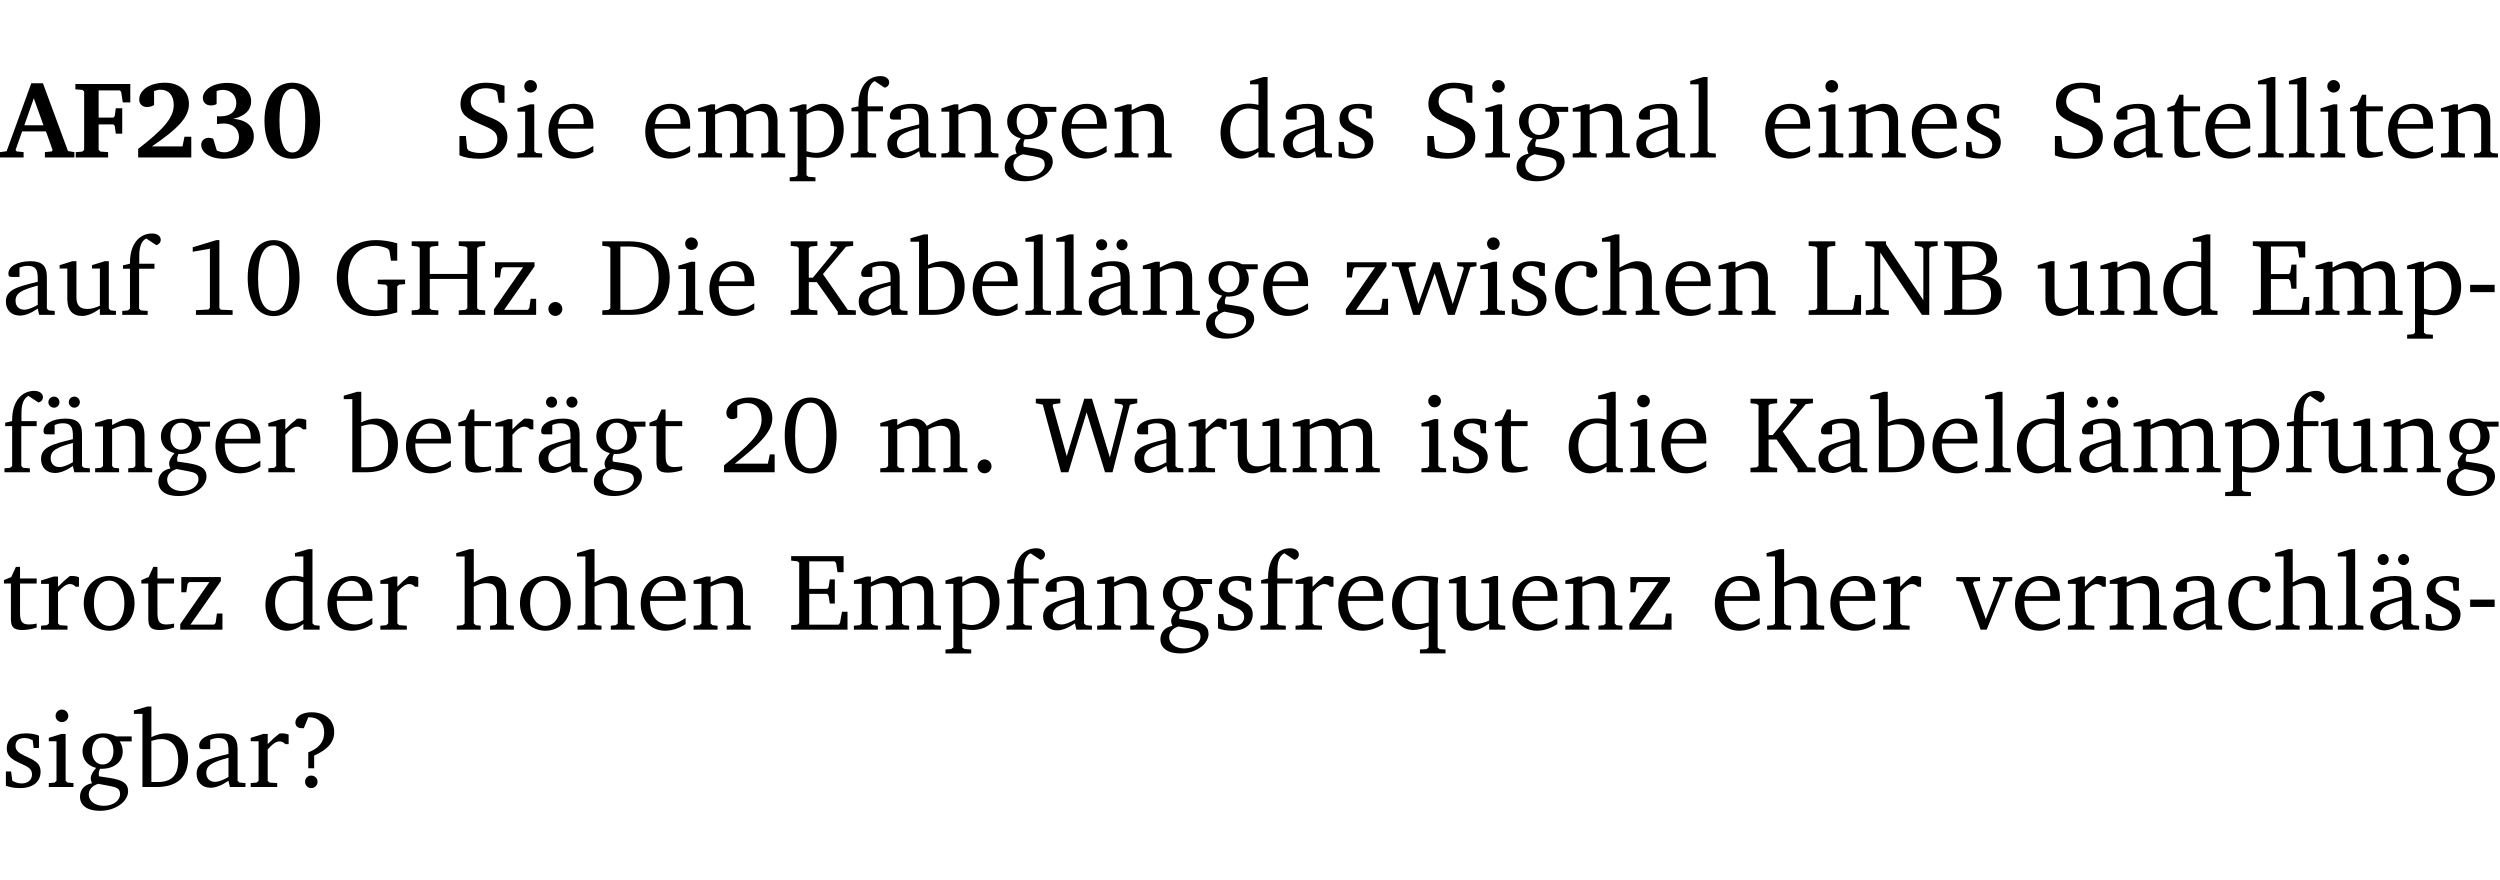 <?xml version="1.0" encoding="UTF-8" standalone="no"?>
<svg
   width="218.384pt"
   height="76.83pt"
   viewBox="0 0 218.384 76.83"
   version="1.2"
   id="svg559"
   sodipodi:docname="e156fb620d04.pdf"
   xmlns:inkscape="http://www.inkscape.org/namespaces/inkscape"
   xmlns:sodipodi="http://sodipodi.sourceforge.net/DTD/sodipodi-0.dtd"
   xmlns:xlink="http://www.w3.org/1999/xlink"
   xmlns="http://www.w3.org/2000/svg"
   xmlns:svg="http://www.w3.org/2000/svg">
  <sodipodi:namedview
     id="namedview561"
     pagecolor="#ffffff"
     bordercolor="#000000"
     borderopacity="0.25"
     inkscape:showpageshadow="2"
     inkscape:pageopacity="0.0"
     inkscape:pagecheckerboard="0"
     inkscape:deskcolor="#d1d1d1"
     inkscape:document-units="pt" />
  <defs
     id="defs142">
    <g
       id="g140">
      <symbol
         overflow="visible"
         id="glyph0-0">
        <path
           style="stroke:none"
           d=""
           id="path2" />
      </symbol>
      <symbol
         overflow="visible"
         id="glyph0-1">
        <path
           style="stroke:none"
           d="m 2.625,-6.484 -2.156,5.938 -0.578,0.078 V 0 h 2.062 V -0.469 L 1.344,-0.531 1.25,-0.656 1.828,-2.281 H 3.906 l 0.578,1.625 -0.062,0.125 -0.609,0.062 V 0 h 2.578 v -0.469 l -0.562,-0.094 -2.188,-5.922 z m 0.219,1.312 L 3.688,-2.812 H 2.016 Z m 0,0"
           id="path5" />
      </symbol>
      <symbol
         overflow="visible"
         id="glyph0-2">
        <path
           style="stroke:none"
           d="M 0.281,0 H 3.109 V -0.469 L 2.438,-0.516 2.281,-0.672 v -2.219 H 3.562 l 0.125,0.125 0.094,0.688 h 0.562 v -2.219 h -0.562 l -0.094,0.688 -0.125,0.125 H 2.281 v -2.375 H 4.125 l 0.125,0.125 0.141,0.922 h 0.656 V -6.422 H 0.25 v 0.469 l 0.609,0.047 0.156,0.141 v 5.094 l -0.156,0.156 -0.578,0.047 z m 0,0"
           id="path8" />
      </symbol>
      <symbol
         overflow="visible"
         id="glyph0-3">
        <path
           style="stroke:none"
           d="m 1.656,-0.969 c 2.125,-1.453 3.234,-2.469 3.234,-3.703 0,-1.109 -0.812,-1.859 -2.094,-1.859 -1.375,0 -2.25,0.672 -2.25,1.469 0,0.391 0.266,0.656 0.688,0.656 0.188,0 0.391,-0.047 0.609,-0.172 v -1.219 c 0.188,-0.078 0.375,-0.125 0.547,-0.125 0.734,0 1.172,0.484 1.172,1.344 0,1.188 -1.078,2.25 -3.109,3.828 V 0 H 5.094 V -1.812 H 4.5 l -0.172,0.844 z m 0,0"
           id="path11" />
      </symbol>
      <symbol
         overflow="visible"
         id="glyph0-4">
        <path
           style="stroke:none"
           d="m 3.188,-3.375 c 1.047,-0.234 1.578,-0.781 1.578,-1.531 0,-0.922 -0.812,-1.609 -2.078,-1.609 -1.297,0 -2.141,0.625 -2.141,1.312 0,0.391 0.281,0.656 0.703,0.656 0.188,0 0.344,-0.031 0.5,-0.125 v -1.125 C 1.938,-5.875 2.125,-5.906 2.281,-5.906 c 0.703,0 1.188,0.469 1.188,1.141 0,0.734 -0.5,1.172 -1.406,1.172 -0.078,0 -0.172,0 -0.281,-0.016 v 0.688 C 2.047,-2.953 2.25,-2.969 2.375,-2.969 c 0.812,0 1.328,0.484 1.328,1.188 0,0.734 -0.562,1.328 -1.281,1.328 -0.188,0 -0.406,-0.047 -0.656,-0.156 l -0.312,-1.031 C 1.312,-1.688 1.188,-1.719 1.078,-1.719 c -0.406,0 -0.672,0.25 -0.672,0.625 0,0.641 0.75,1.203 1.922,1.203 C 3.984,0.109 5,-0.766 5,-1.844 5,-2.719 4.359,-3.297 3.188,-3.375 Z m 0,0"
           id="path14" />
      </symbol>
      <symbol
         overflow="visible"
         id="glyph0-5">
        <path
           style="stroke:none"
           d="m 2.797,-6.531 c -1.469,0 -2.422,1.219 -2.422,3.328 0,2.109 0.953,3.312 2.422,3.312 1.484,0 2.438,-1.203 2.438,-3.312 0,-2.109 -0.953,-3.328 -2.438,-3.328 z M 2.812,-6 c 0.75,0 1.125,0.938 1.125,2.781 0,1.859 -0.375,2.781 -1.125,2.781 -0.75,0 -1.125,-0.938 -1.125,-2.797 C 1.688,-5.078 2.078,-6 2.812,-6 Z m 0,0"
           id="path17" />
      </symbol>
      <symbol
         overflow="visible"
         id="glyph1-0">
        <path
           style="stroke:none"
           d=""
           id="path20" />
      </symbol>
      <symbol
         overflow="visible"
         id="glyph1-1">
        <path
           style="stroke:none"
           d="m 0.578,-0.188 c 0.438,0.188 1.031,0.297 1.719,0.297 1.531,0 2.469,-0.781 2.469,-1.922 0,-0.422 -0.141,-0.766 -0.422,-1.047 -0.438,-0.438 -0.953,-0.578 -1.438,-0.781 -0.875,-0.375 -1.344,-0.609 -1.344,-1.25 0,-0.703 0.5,-1.156 1.312,-1.156 0.328,0 0.609,0.062 0.859,0.188 L 3.875,-5.688 4.016,-4.781 h 0.5 V -6.266 C 3.953,-6.438 3.406,-6.531 2.891,-6.531 c -1.359,0 -2.219,0.75 -2.219,1.844 0,0.922 0.562,1.281 1.625,1.734 1.047,0.453 1.594,0.625 1.594,1.406 0,0.672 -0.516,1.156 -1.438,1.156 -0.438,0 -0.797,-0.078 -1.078,-0.219 L 1.25,-0.781 1.141,-1.875 h -0.562 z m 0,0"
           id="path23" />
      </symbol>
      <symbol
         overflow="visible"
         id="glyph1-2">
        <path
           style="stroke:none"
           d="m 1.469,-6.766 c -0.297,0 -0.547,0.234 -0.547,0.547 0,0.312 0.25,0.547 0.547,0.547 0.312,0 0.562,-0.234 0.562,-0.547 0,-0.297 -0.25,-0.547 -0.562,-0.547 z m -0.031,2.125 -1.109,0.344 V -4 H 1 v 3.453 L 0.844,-0.391 0.328,-0.344 V 0 h 2.156 V -0.344 L 1.969,-0.391 1.797,-0.547 v -4.094 z m 0,0"
           id="path26" />
      </symbol>
      <symbol
         overflow="visible"
         id="glyph1-3">
        <path
           style="stroke:none"
           d="m 4.281,-1.016 c -0.547,0.359 -1.016,0.562 -1.5,0.562 -0.969,0 -1.609,-0.734 -1.609,-1.953 0,-0.031 0,-0.078 0,-0.109 H 4.281 c 0,-0.109 0,-0.203 0,-0.297 0,-1.172 -0.672,-1.875 -1.719,-1.875 -1.281,0 -2.203,0.984 -2.203,2.422 0,1.406 0.859,2.359 2.125,2.359 0.609,0 1.219,-0.203 1.797,-0.578 z M 3.438,-2.922 H 1.219 c 0.062,-0.812 0.609,-1.344 1.219,-1.344 0.641,0 1,0.422 1,1.203 0,0.047 0,0.094 0,0.141 z m 0,0"
           id="path29" />
      </symbol>
      <symbol
         overflow="visible"
         id="glyph1-4">
        <path
           style="stroke:none"
           d="M 4.344,-4.047 C 4.125,-4.469 3.766,-4.688 3.297,-4.688 c -0.406,0 -0.906,0.188 -1.531,0.562 v -0.516 h -0.375 L 0.281,-4.297 V -4 h 0.688 v 3.453 L 0.797,-0.391 0.281,-0.344 V 0 H 2.375 V -0.344 L 1.922,-0.391 1.766,-0.547 V -3.75 C 2.188,-3.953 2.531,-4.062 2.844,-4.062 c 0.578,0 0.844,0.312 0.844,0.984 v 2.531 L 3.531,-0.391 3.062,-0.344 V 0 H 5.109 V -0.344 L 4.656,-0.391 4.484,-0.547 V -3.75 c 0.406,-0.203 0.781,-0.312 1.078,-0.312 0.594,0 0.859,0.312 0.859,0.984 v 2.531 L 6.25,-0.391 5.797,-0.344 V 0 h 2.094 V -0.344 L 7.375,-0.391 7.219,-0.547 v -2.688 c 0,-0.953 -0.484,-1.453 -1.234,-1.453 -0.375,0 -0.922,0.219 -1.641,0.641 z m 0,0"
           id="path32" />
      </symbol>
      <symbol
         overflow="visible"
         id="glyph1-5">
        <path
           style="stroke:none"
           d="m 0.219,2.078 h 2.25 V 1.734 L 1.859,1.688 1.688,1.547 V -0.062 C 2.047,0 2.344,0.031 2.578,0.031 4,0.031 4.938,-0.953 4.938,-2.453 4.938,-3.797 4.156,-4.688 3.094,-4.688 2.656,-4.688 2.203,-4.5 1.688,-4.125 V -4.641 H 1.328 L 0.219,-4.297 V -4 h 0.688 V 1.547 L 0.734,1.688 0.219,1.734 Z m 1.469,-2.625 v -3.219 c 0.375,-0.219 0.688,-0.328 1.016,-0.328 0.828,0 1.391,0.656 1.391,1.766 0,1.172 -0.656,1.922 -1.594,1.922 -0.219,0 -0.484,-0.047 -0.812,-0.141 z m 0,0"
           id="path35" />
      </symbol>
      <symbol
         overflow="visible"
         id="glyph1-6">
        <path
           style="stroke:none"
           d="M 0.281,0 H 2.5 V -0.344 L 1.906,-0.391 1.75,-0.547 V -4.031 h 1.344 v -0.438 H 1.766 v -0.703 c 0,-0.797 0.203,-1.297 0.609,-1.5 L 3.25,-6.094 c 0.25,-0.062 0.391,-0.25 0.391,-0.469 0,-0.312 -0.297,-0.547 -0.75,-0.547 -1.125,0 -1.938,0.938 -1.938,2.531 0,0.031 0,0.062 0,0.109 L 0.344,-4.328 v 0.297 h 0.609 v 3.484 l -0.172,0.156 -0.5,0.047 z m 0,0"
           id="path38" />
      </symbol>
      <symbol
         overflow="visible"
         id="glyph1-7">
        <path
           style="stroke:none"
           d="M 3.188,-0.547 3.312,0 H 4.672 V -0.344 L 4.156,-0.391 3.984,-0.547 V -3.312 c 0,-0.969 -0.422,-1.375 -1.422,-1.375 -1.203,0 -1.938,0.484 -1.938,1.078 0,0.219 0.078,0.297 0.297,0.297 H 1.594 V -4.125 c 0.25,-0.109 0.484,-0.156 0.719,-0.156 0.688,0 0.875,0.328 0.875,1.078 v 0.312 C 1.281,-2.438 0.406,-2.156 0.406,-1.156 c 0,0.719 0.469,1.219 1.219,1.219 0.453,0 0.969,-0.203 1.562,-0.609 z m 0,-0.328 C 2.719,-0.609 2.328,-0.453 2.016,-0.453 1.531,-0.453 1.25,-0.766 1.25,-1.234 1.25,-1.938 1.844,-2.188 3.188,-2.562 Z m 0,0"
           id="path41" />
      </symbol>
      <symbol
         overflow="visible"
         id="glyph1-8">
        <path
           style="stroke:none"
           d="M 0.281,0 H 2.375 V -0.344 L 1.922,-0.391 1.766,-0.547 V -3.75 c 0.406,-0.203 0.766,-0.312 1.062,-0.312 0.703,0 0.969,0.281 0.969,0.984 v 2.531 l -0.156,0.156 -0.469,0.047 V 0 h 2.094 V -0.344 L 4.75,-0.391 4.594,-0.547 v -2.688 c 0,-0.969 -0.469,-1.453 -1.297,-1.453 -0.406,0 -0.891,0.219 -1.531,0.562 v -0.516 h -0.375 L 0.281,-4.297 V -4 h 0.688 v 3.453 L 0.797,-0.391 0.281,-0.344 Z m 0,0"
           id="path44" />
      </symbol>
      <symbol
         overflow="visible"
         id="glyph1-9">
        <path
           style="stroke:none"
           d="M 3.531,-4.422 C 3.172,-4.609 2.812,-4.688 2.453,-4.688 c -1.141,0 -1.859,0.641 -1.859,1.562 0,0.719 0.453,1.281 1.188,1.453 -0.312,0.359 -0.469,0.656 -0.469,0.906 0,0.156 0.047,0.297 0.109,0.438 C 0.766,-0.219 0.375,0.234 0.375,0.844 0.375,1.609 1.016,2.078 2.109,2.078 2.844,2.078 3.5,1.859 4,1.453 4.375,1.141 4.578,0.734 4.578,0.375 c 0,-0.703 -0.5,-1 -1.625,-1.172 L 2.031,-0.938 c 0,-0.109 -0.016,-0.188 -0.016,-0.234 0,-0.141 0.047,-0.297 0.109,-0.422 0.062,0 0.109,0 0.156,0 1.109,0 1.828,-0.641 1.828,-1.5 0,-0.328 -0.078,-0.609 -0.266,-0.891 h 1.047 v -0.438 z m -1.172,0.094 c 0.547,0 0.938,0.453 0.938,1.188 0,0.719 -0.391,1.172 -0.938,1.172 -0.562,0 -0.938,-0.453 -0.938,-1.172 0,-0.734 0.375,-1.188 0.938,-1.188 z M 1.969,-0.281 2.891,-0.109 C 3.562,0.016 3.875,0.109 3.875,0.625 c 0,0.547 -0.578,1.016 -1.422,1.016 -0.797,0 -1.312,-0.438 -1.312,-0.984 0,-0.422 0.297,-0.781 0.828,-0.938 z m 0,0"
           id="path47" />
      </symbol>
      <symbol
         overflow="visible"
         id="glyph1-10">
        <path
           style="stroke:none"
           d="M 3.656,-6.391 V -4.594 C 3.359,-4.672 3.078,-4.703 2.812,-4.703 c -1.453,0 -2.469,1.016 -2.469,2.547 0,1.344 0.797,2.25 1.844,2.25 0.531,0 0.984,-0.203 1.469,-0.594 V 0 H 5.078 V -0.344 L 4.625,-0.391 4.453,-0.547 V -7.031 H 4.094 L 2.922,-6.688 v 0.297 z m 0,5.547 C 3.312,-0.625 2.969,-0.516 2.625,-0.516 c -0.859,0 -1.438,-0.672 -1.438,-1.797 0,-1.203 0.672,-1.969 1.641,-1.969 0.219,0 0.516,0.047 0.828,0.156 z m 0,0"
           id="path50" />
      </symbol>
      <symbol
         overflow="visible"
         id="glyph1-11">
        <path
           style="stroke:none"
           d="M 3.297,-4.484 C 2.969,-4.625 2.594,-4.688 2.172,-4.688 c -1.094,0 -1.688,0.484 -1.688,1.328 0,0.641 0.422,0.953 1.234,1.312 0.625,0.281 0.969,0.453 0.969,0.953 0,0.453 -0.344,0.781 -0.906,0.781 -0.266,0 -0.531,-0.078 -0.812,-0.234 l -0.109,-0.812 H 0.406 v 1.25 c 0.328,0.125 0.75,0.203 1.234,0.203 1.125,0 1.797,-0.547 1.797,-1.438 0,-0.359 -0.141,-0.641 -0.375,-0.828 -0.312,-0.25 -0.672,-0.391 -1,-0.547 C 1.516,-2.984 1.25,-3.188 1.25,-3.594 c 0,-0.438 0.281,-0.688 0.781,-0.688 0.234,0 0.469,0.062 0.719,0.203 l 0.078,0.672 h 0.469 z m 0,0"
           id="path53" />
      </symbol>
      <symbol
         overflow="visible"
         id="glyph1-12">
        <path
           style="stroke:none"
           d="M 0.266,0 H 2.5 V -0.344 L 1.953,-0.391 1.781,-0.547 V -7.031 H 1.422 l -1.156,0.344 v 0.297 H 1 v 5.844 l -0.172,0.156 -0.562,0.047 z m 0,0"
           id="path56" />
      </symbol>
      <symbol
         overflow="visible"
         id="glyph1-13">
        <path
           style="stroke:none"
           d="m 0.844,-4.031 v 3.094 c 0,0.672 0.203,0.969 1,0.969 0.359,0 0.797,-0.062 1.25,-0.219 v -0.344 c -0.219,0.047 -0.438,0.078 -0.672,0.078 -0.656,0 -0.781,-0.328 -0.781,-1.047 V -4.031 H 3.094 v -0.438 H 1.641 V -5.484 H 1.281 L 0.875,-4.594 0.234,-4.328 v 0.297 z m 0,0"
           id="path59" />
      </symbol>
      <symbol
         overflow="visible"
         id="glyph1-14">
        <path
           style="stroke:none"
           d="M 1.359,-4.688 0.25,-4.344 v 0.297 H 0.922 V -1.375 c 0,0.969 0.469,1.469 1.281,1.469 0.469,0 0.984,-0.219 1.562,-0.625 V 0 h 1.406 V -0.344 L 4.719,-0.391 4.547,-0.547 V -4.688 H 4.188 l -1.109,0.344 v 0.297 h 0.688 v 3.25 C 3.359,-0.609 3,-0.516 2.656,-0.516 c -0.641,0 -0.938,-0.328 -0.938,-1.016 V -4.688 Z m 0,0"
           id="path62" />
      </symbol>
      <symbol
         overflow="visible"
         id="glyph1-15">
        <path
           style="stroke:none"
           d="m 2.969,-6.531 -2.062,0.625 v 0.391 l 1.5,-0.266 V -0.625 l -0.125,0.156 -1.094,0.062 V 0 h 3.203 v -0.406 l -1.031,-0.047 -0.125,-0.141 v -5.938 z m 0,0"
           id="path65" />
      </symbol>
      <symbol
         overflow="visible"
         id="glyph1-16">
        <path
           style="stroke:none"
           d="m 2.656,-6.531 c -1.359,0 -2.266,1.203 -2.266,3.312 0,2.125 0.906,3.328 2.266,3.328 1.375,0 2.266,-1.203 2.266,-3.328 0,-2.109 -0.891,-3.312 -2.266,-3.312 z m 0,0.453 c 0.875,0 1.359,0.969 1.359,2.859 0,1.906 -0.484,2.875 -1.359,2.875 -0.875,0 -1.359,-0.969 -1.359,-2.859 0,-1.906 0.484,-2.875 1.359,-2.875 z m 0,0"
           id="path68" />
      </symbol>
      <symbol
         overflow="visible"
         id="glyph1-17">
        <path
           style="stroke:none"
           d="M 3.984,-3.078 V -2.688 l 0.688,0.047 L 4.828,-2.5 v 1.984 c -0.375,0.078 -0.703,0.125 -0.969,0.125 -1.5,0 -2.469,-1.078 -2.469,-2.891 0,-1.719 0.922,-2.75 2.391,-2.75 0.375,0 0.734,0.094 1.094,0.25 L 5,-5.609 l 0.141,0.875 H 5.688 V -6.25 C 5.047,-6.438 4.422,-6.531 3.844,-6.531 c -2.109,0 -3.438,1.297 -3.438,3.312 0,1.266 0.625,2.375 1.656,2.953 0.438,0.25 1,0.375 1.641,0.375 C 4.281,0.109 4.938,0 5.688,-0.219 V -2.5 L 5.859,-2.641 6.375,-2.688 v -0.391 z m 0,0"
           id="path71" />
      </symbol>
      <symbol
         overflow="visible"
         id="glyph1-18">
        <path
           style="stroke:none"
           d="m 0.312,-6.422 v 0.391 l 0.547,0.062 0.156,0.125 v 5.266 L 0.859,-0.438 0.312,-0.391 V 0 H 2.641 V -0.391 L 2.047,-0.438 1.891,-0.578 v -2.562 h 3.281 v 2.562 L 5.016,-0.438 4.422,-0.391 V 0 h 2.312 V -0.391 L 6.203,-0.438 6.031,-0.578 V -5.844 l 0.172,-0.125 0.531,-0.062 v -0.391 h -2.312 v 0.391 l 0.594,0.062 0.156,0.125 v 2.266 H 1.891 V -5.844 l 0.156,-0.125 0.594,-0.062 v -0.391 z m 0,0"
           id="path74" />
      </symbol>
      <symbol
         overflow="visible"
         id="glyph1-19">
        <path
           style="stroke:none"
           d="M 0.438,0 H 4.125 V -1.406 H 3.641 L 3.531,-0.594 3.391,-0.438 h -2.062 l 2.656,-3.797 V -4.594 H 0.531 v 1.328 h 0.438 L 1.078,-4 1.219,-4.156 H 2.984 L 0.438,-0.484 Z m 0,0"
           id="path77" />
      </symbol>
      <symbol
         overflow="visible"
         id="glyph1-20">
        <path
           style="stroke:none"
           d="M 1.328,-1.125 C 1,-1.125 0.719,-0.859 0.719,-0.516 0.719,-0.172 1,0.094 1.328,0.094 1.656,0.094 1.938,-0.188 1.938,-0.516 1.938,-0.859 1.656,-1.125 1.328,-1.125 Z m 0,0"
           id="path80" />
      </symbol>
      <symbol
         overflow="visible"
         id="glyph1-21">
        <path
           style="stroke:none"
           d="M 2.672,-6.422 H 0.312 v 0.391 l 0.547,0.062 0.156,0.125 v 5.266 L 0.859,-0.438 0.312,-0.391 V 0 h 2.359 c 0.969,0 1.688,-0.109 2.344,-0.594 0.781,-0.594 1.188,-1.484 1.188,-2.625 0,-2 -1.266,-3.203 -3.531,-3.203 z m -0.781,0.453 h 0.75 c 1.75,0 2.594,0.891 2.594,2.75 0,1.859 -0.844,2.781 -2.594,2.781 h -0.75 z m 0,0"
           id="path83" />
      </symbol>
      <symbol
         overflow="visible"
         id="glyph1-22">
        <path
           style="stroke:none"
           d="M 0.312,0 H 2.641 V -0.391 L 2.047,-0.438 1.891,-0.578 v -2.281 H 2.594 L 4.422,-0.281 V 0 H 6 V -0.391 L 5.297,-0.438 3.125,-3.562 5.141,-5.953 5.766,-6.031 V -6.422 H 3.781 v 0.391 l 0.531,0.062 0.062,0.125 L 2.25,-3.25 H 1.891 v -2.594 l 0.156,-0.125 0.594,-0.062 V -6.422 H 0.312 v 0.391 l 0.547,0.062 0.156,0.125 v 5.266 L 0.859,-0.438 0.312,-0.391 Z m 0,0"
           id="path86" />
      </symbol>
      <symbol
         overflow="visible"
         id="glyph1-23">
        <path
           style="stroke:none"
           d="M 1.25,-7.031 0.078,-6.688 v 0.297 h 0.75 V 0 h 1.219 C 3.875,0 4.812,-0.875 4.812,-2.516 4.812,-3.812 4.047,-4.688 2.922,-4.688 c -0.422,0 -0.844,0.109 -1.312,0.328 V -7.031 Z M 1.609,-0.438 V -4.031 C 1.938,-4.125 2.219,-4.188 2.453,-4.188 c 0.953,0 1.5,0.656 1.5,1.859 0,1.312 -0.562,1.891 -1.812,1.891 -0.047,0 -0.234,0 -0.531,0 z m 0,0"
           id="path89" />
      </symbol>
      <symbol
         overflow="visible"
         id="glyph1-24">
        <path
           style="stroke:none"
           d="M 3.188,-0.547 3.312,0 H 4.672 V -0.344 L 4.156,-0.391 3.984,-0.547 V -3.312 c 0,-0.969 -0.422,-1.375 -1.422,-1.375 -1.203,0 -1.938,0.484 -1.938,1.078 0,0.219 0.078,0.297 0.297,0.297 H 1.594 V -4.125 c 0.25,-0.109 0.484,-0.156 0.719,-0.156 0.688,0 0.875,0.328 0.875,1.078 v 0.312 C 1.281,-2.438 0.406,-2.156 0.406,-1.156 c 0,0.719 0.469,1.219 1.219,1.219 0.453,0 0.969,-0.203 1.562,-0.609 z m 0,-0.328 C 2.719,-0.609 2.328,-0.453 2.016,-0.453 1.531,-0.453 1.25,-0.766 1.25,-1.234 1.25,-1.938 1.844,-2.188 3.188,-2.562 Z M 1.547,-6.609 c -0.281,0 -0.5,0.219 -0.5,0.484 0,0.266 0.219,0.484 0.5,0.484 0.266,0 0.469,-0.219 0.469,-0.484 0,-0.266 -0.203,-0.484 -0.469,-0.484 z m 1.766,0 c -0.266,0 -0.484,0.219 -0.484,0.484 0,0.266 0.219,0.484 0.484,0.484 0.266,0 0.484,-0.219 0.484,-0.484 0,-0.266 -0.219,-0.484 -0.484,-0.484 z m 0,0"
           id="path92" />
      </symbol>
      <symbol
         overflow="visible"
         id="glyph1-25">
        <path
           style="stroke:none"
           d="M -0.016,-4.594 V -4.25 L 0.562,-4.188 1.844,0 H 2.422 L 3.719,-3.625 4.875,0 H 5.469 L 6.844,-4.172 7.375,-4.25 V -4.594 H 5.688 V -4.25 l 0.516,0.047 0.062,0.156 -0.969,3.094 -1.125,-3.641 H 3.578 L 2.297,-0.953 1.438,-4.047 1.547,-4.203 2.062,-4.25 v -0.344 z m 0,0"
           id="path95" />
      </symbol>
      <symbol
         overflow="visible"
         id="glyph1-26">
        <path
           style="stroke:none"
           d="m 4.062,-0.406 v -0.5 C 3.656,-0.625 3.266,-0.5 2.844,-0.5 c -0.984,0 -1.625,-0.688 -1.625,-1.875 0,-1.203 0.594,-1.938 1.406,-1.938 0.172,0 0.312,0.047 0.469,0.141 v 0.781 C 3.234,-3.297 3.375,-3.25 3.516,-3.25 c 0.328,0 0.531,-0.203 0.531,-0.516 C 4.047,-4.312 3.531,-4.688 2.625,-4.688 c -1.344,0 -2.266,0.953 -2.266,2.391 0,1.406 0.844,2.359 2.141,2.359 0.516,0 1.031,-0.156 1.562,-0.469 z m 0,0"
           id="path98" />
      </symbol>
      <symbol
         overflow="visible"
         id="glyph1-27">
        <path
           style="stroke:none"
           d="M 1.344,-7.031 0.188,-6.688 v 0.297 h 0.734 v 5.844 L 0.75,-0.391 0.234,-0.344 V 0 h 2.094 V -0.344 L 1.891,-0.391 1.719,-0.547 V -3.75 c 0.406,-0.203 0.766,-0.312 1.062,-0.312 0.703,0 0.969,0.281 0.969,0.984 v 2.531 l -0.172,0.156 -0.438,0.047 V 0 H 5.219 v -0.344 l -0.5,-0.047 -0.172,-0.156 v -2.688 c 0,-0.969 -0.453,-1.453 -1.281,-1.453 -0.422,0 -0.906,0.219 -1.547,0.562 v -2.906 z m 0,0"
           id="path101" />
      </symbol>
      <symbol
         overflow="visible"
         id="glyph1-28">
        <path
           style="stroke:none"
           d="M 0.266,0 H 4.844 v -1.734 h -0.5 l -0.172,1.141 -0.125,0.156 h -2.156 v -5.406 l 0.156,-0.125 0.547,-0.062 V -6.422 H 0.266 v 0.391 l 0.594,0.062 0.156,0.125 v 5.266 l -0.156,0.141 -0.594,0.047 z m 0,0"
           id="path104" />
      </symbol>
      <symbol
         overflow="visible"
         id="glyph1-29">
        <path
           style="stroke:none"
           d="M 0.281,0 H 2.297 V -0.391 L 1.719,-0.469 1.547,-0.656 V -5.438 L 5.188,0 H 5.828 V -5.781 L 6,-5.953 6.562,-6.031 v -0.391 h -2 V -6.031 L 5.141,-5.953 5.312,-5.781 v 4.5 L 2.047,-6.172 v -0.25 H 0.25 v 0.391 l 0.609,0.062 0.172,0.125 v 5.188 l -0.172,0.188 -0.578,0.078 z m 0,0"
           id="path107" />
      </symbol>
      <symbol
         overflow="visible"
         id="glyph1-30">
        <path
           style="stroke:none"
           d="m 0.312,-6.422 v 0.391 l 0.547,0.062 0.156,0.125 v 5.266 L 0.859,-0.438 0.312,-0.391 V 0 h 2.531 c 1.625,0 2.484,-0.672 2.484,-1.875 0,-0.938 -0.641,-1.516 -1.766,-1.531 0.906,-0.25 1.375,-0.734 1.375,-1.469 0,-1.047 -0.719,-1.547 -2.188,-1.547 z m 1.578,2.906 V -5.969 C 2.125,-5.969 2.297,-6 2.422,-6 3.484,-6 4,-5.609 4,-4.828 4,-3.906 3.438,-3.5 2.25,-3.5 c -0.125,0 -0.234,0 -0.359,-0.016 z m 0,3.031 V -3.031 c 0.359,-0.031 0.688,-0.062 0.938,-0.062 1.047,0 1.578,0.422 1.578,1.281 0,0.969 -0.594,1.359 -1.875,1.359 -0.203,0 -0.422,0 -0.641,-0.031 z m 0,0"
           id="path110" />
      </symbol>
      <symbol
         overflow="visible"
         id="glyph1-31">
        <path
           style="stroke:none"
           d="M 0.312,0 H 5.234 V -1.562 H 4.75 l -0.172,0.969 -0.125,0.156 h -2.562 V -3.125 h 1.562 l 0.125,0.156 0.109,0.688 H 4.125 V -4.391 H 3.688 l -0.109,0.703 -0.125,0.125 h -1.562 V -5.969 H 4.094 l 0.141,0.141 0.125,0.812 h 0.531 v -1.406 H 0.312 v 0.391 l 0.547,0.062 0.156,0.125 v 5.266 L 0.859,-0.438 0.312,-0.391 Z m 0,0"
           id="path113" />
      </symbol>
      <symbol
         overflow="visible"
         id="glyph1-32">
        <path
           style="stroke:none"
           d="m 0.453,-2.625 v 0.641 H 2.594 V -2.625 Z m 0,0"
           id="path116" />
      </symbol>
      <symbol
         overflow="visible"
         id="glyph1-33">
        <path
           style="stroke:none"
           d="m 0.281,0 h 2.312 V -0.344 L 1.922,-0.391 1.766,-0.547 V -3.281 c 0.391,-0.453 0.719,-0.703 1.031,-0.703 0.203,0 0.375,0.078 0.5,0.234 H 3.594 V -4.578 C 3.391,-4.656 3.219,-4.688 3.016,-4.688 c -0.078,0 -0.156,0 -0.234,0.016 C 2.438,-4.406 2.094,-4.094 1.766,-3.75 v -0.891 h -0.375 L 0.281,-4.297 V -4 h 0.688 v 3.453 L 0.797,-0.391 0.281,-0.344 Z m 0,0"
           id="path119" />
      </symbol>
      <symbol
         overflow="visible"
         id="glyph1-34">
        <path
           style="stroke:none"
           d="m 1.344,-0.75 c 2.125,-1.688 3.281,-2.766 3.281,-3.969 0,-1.078 -0.766,-1.812 -2,-1.812 -1.188,0 -2.016,0.672 -2.016,1.344 0,0.328 0.188,0.547 0.531,0.547 0.156,0 0.297,-0.047 0.422,-0.156 V -5.812 c 0.297,-0.156 0.562,-0.234 0.859,-0.234 0.797,0 1.266,0.531 1.266,1.453 0,1.25 -1.188,2.297 -3.281,3.984 V 0 H 4.828 V -1.562 H 4.406 L 4.234,-0.75 Z m 0,0"
           id="path122" />
      </symbol>
      <symbol
         overflow="visible"
         id="glyph1-35">
        <path
           style="stroke:none"
           d="M 2.203,0 H 2.844 L 4.438,-5.234 6.047,0 h 0.656 l 1.516,-5.906 0.641,-0.125 v -0.391 h -1.969 v 0.391 l 0.641,0.109 0.094,0.141 -1.156,4.484 -1.562,-5.125 H 4.234 l -1.531,5.016 -1.234,-4.422 0.078,-0.125 0.594,-0.078 V -6.422 H 0 v 0.391 l 0.609,0.125 z m 0,0"
           id="path125" />
      </symbol>
      <symbol
         overflow="visible"
         id="glyph1-36">
        <path
           style="stroke:none"
           d="m 2.578,-4.688 c -1.297,0 -2.219,0.953 -2.219,2.391 0,1.406 0.938,2.391 2.219,2.391 1.281,0 2.219,-0.984 2.219,-2.391 0,-1.422 -0.938,-2.391 -2.219,-2.391 z m 0,0.406 c 0.766,0 1.328,0.75 1.328,1.984 0,1.234 -0.562,1.969 -1.328,1.969 -0.766,0 -1.328,-0.75 -1.328,-1.969 0,-1.25 0.547,-1.984 1.328,-1.984 z m 0,0"
           id="path128" />
      </symbol>
      <symbol
         overflow="visible"
         id="glyph1-37">
        <path
           style="stroke:none"
           d="m 4.391,-4.547 c -0.516,-0.094 -0.969,-0.156 -1.375,-0.156 -1.641,0 -2.656,0.969 -2.656,2.5 0,1.359 0.766,2.234 1.875,2.234 0.406,0 0.828,-0.125 1.328,-0.344 v 1.859 l -0.172,0.156 -0.594,0.031 v 0.344 H 5.031 V 1.734 L 4.516,1.703 4.344,1.547 V -3.844 c 0,-0.094 0.031,-0.328 0.047,-0.703 z M 3.562,-4.188 v 3.562 c -0.391,0.094 -0.672,0.141 -0.891,0.141 -0.906,0 -1.453,-0.656 -1.453,-1.844 0,-1.234 0.625,-1.969 1.609,-1.969 0.203,0 0.438,0.047 0.734,0.109 z m 0,0"
           id="path131" />
      </symbol>
      <symbol
         overflow="visible"
         id="glyph1-38">
        <path
           style="stroke:none"
           d="M -0.047,-4.594 V -4.25 L 0.531,-4.188 2.078,0 h 0.531 L 4.281,-4.172 4.844,-4.25 V -4.594 H 3.156 V -4.25 l 0.516,0.047 0.078,0.156 -1.219,3.125 -1.125,-3.125 0.109,-0.156 L 2.031,-4.25 v -0.344 z m 0,0"
           id="path134" />
      </symbol>
      <symbol
         overflow="visible"
         id="glyph1-39">
        <path
           style="stroke:none"
           d="m 2.172,-2.75 c 1.172,-0.516 1.75,-1.156 1.75,-2.047 0,-1.031 -0.766,-1.734 -1.984,-1.734 -0.859,0 -1.406,0.406 -1.406,0.891 0,0.312 0.203,0.5 0.562,0.5 0.062,0 0.125,0 0.172,0 L 1.656,-6.094 c 0.031,0 0.031,0 0.062,0 0.844,0 1.328,0.5 1.328,1.344 0,0.797 -0.469,1.375 -1.391,1.719 v 1.391 H 2.172 Z M 1.906,-1 C 1.609,-1 1.375,-0.766 1.375,-0.453 c 0,0.297 0.234,0.547 0.531,0.547 0.312,0 0.562,-0.25 0.562,-0.547 C 2.469,-0.766 2.219,-1 1.906,-1 Z m 0,0"
           id="path137" />
      </symbol>
    </g>
  </defs>
  <g
     id="surface1"
     transform="translate(-46.663,-104.995)">
    <path
       style="fill:none;stroke:#000000;stroke-width:0.01;stroke-linecap:butt;stroke-linejoin:miter;stroke-miterlimit:10;stroke-opacity:0.01"
       d="M 3.4375e-4,-0.001 H 218.27"
       transform="matrix(1,0,0,-1,46.777,104.999)"
       id="path144" />
    <g
       style="fill:#000000;fill-opacity:1"
       id="g156">
      <use
         xlink:href="#glyph0-1"
         x="46.772"
         y="118.752"
         id="use146" />
      <use
         xlink:href="#glyph0-2"
         x="52.998"
         y="118.752"
         id="use148" />
      <use
         xlink:href="#glyph0-3"
         x="58.278"
         y="118.752"
         id="use150" />
      <use
         xlink:href="#glyph0-4"
         x="63.835"
         y="118.752"
         id="use152" />
      <use
         xlink:href="#glyph0-5"
         x="69.391"
         y="118.752"
         id="use154" />
    </g>
    <g
       style="fill:#000000;fill-opacity:1"
       id="g164">
      <use
         xlink:href="#glyph1-1"
         x="86.218"
         y="118.752"
         id="use158" />
      <use
         xlink:href="#glyph1-2"
         x="91.536"
         y="118.752"
         id="use160" />
      <use
         xlink:href="#glyph1-3"
         x="94.214"
         y="118.752"
         id="use162" />
    </g>
    <g
       style="fill:#000000;fill-opacity:1"
       id="g184">
      <use
         xlink:href="#glyph1-3"
         x="102.668"
         y="118.752"
         id="use166" />
      <use
         xlink:href="#glyph1-4"
         x="107.364"
         y="118.752"
         id="use168" />
      <use
         xlink:href="#glyph1-5"
         x="115.427"
         y="118.752"
         id="use170" />
      <use
         xlink:href="#glyph1-6"
         x="120.697"
         y="118.752"
         id="use172" />
      <use
         xlink:href="#glyph1-7"
         x="123.767"
         y="118.752"
         id="use174" />
      <use
         xlink:href="#glyph1-8"
         x="128.616"
         y="118.752"
         id="use176" />
      <use
         xlink:href="#glyph1-9"
         x="134.049"
         y="118.752"
         id="use178" />
      <use
         xlink:href="#glyph1-3"
         x="139.051"
         y="118.752"
         id="use180" />
      <use
         xlink:href="#glyph1-8"
         x="143.747"
         y="118.752"
         id="use182" />
    </g>
    <g
       style="fill:#000000;fill-opacity:1"
       id="g192">
      <use
         xlink:href="#glyph1-10"
         x="152.938"
         y="118.752"
         id="use186" />
      <use
         xlink:href="#glyph1-7"
         x="158.342"
         y="118.752"
         id="use188" />
      <use
         xlink:href="#glyph1-11"
         x="163.191"
         y="118.752"
         id="use190" />
    </g>
    <g
       style="fill:#000000;fill-opacity:1"
       id="g206">
      <use
         xlink:href="#glyph1-1"
         x="170.766"
         y="118.752"
         id="use194" />
      <use
         xlink:href="#glyph1-2"
         x="176.083"
         y="118.752"
         id="use196" />
      <use
         xlink:href="#glyph1-9"
         x="178.761"
         y="118.752"
         id="use198" />
      <use
         xlink:href="#glyph1-8"
         x="183.763"
         y="118.752"
         id="use200" />
      <use
         xlink:href="#glyph1-7"
         x="189.196"
         y="118.752"
         id="use202" />
      <use
         xlink:href="#glyph1-12"
         x="194.045"
         y="118.752"
         id="use204" />
    </g>
    <g
       style="fill:#000000;fill-opacity:1"
       id="g218">
      <use
         xlink:href="#glyph1-3"
         x="200.501"
         y="118.752"
         id="use208" />
      <use
         xlink:href="#glyph1-2"
         x="205.197"
         y="118.752"
         id="use210" />
      <use
         xlink:href="#glyph1-8"
         x="207.875"
         y="118.752"
         id="use212" />
      <use
         xlink:href="#glyph1-3"
         x="213.307"
         y="118.752"
         id="use214" />
      <use
         xlink:href="#glyph1-11"
         x="218.003"
         y="118.752"
         id="use216" />
    </g>
    <g
       style="fill:#000000;fill-opacity:1"
       id="g240">
      <use
         xlink:href="#glyph1-1"
         x="225.588"
         y="118.752"
         id="use220" />
      <use
         xlink:href="#glyph1-7"
         x="230.905"
         y="118.752"
         id="use222" />
      <use
         xlink:href="#glyph1-13"
         x="235.754"
         y="118.752"
         id="use224" />
      <use
         xlink:href="#glyph1-3"
         x="238.949"
         y="118.752"
         id="use226" />
      <use
         xlink:href="#glyph1-12"
         x="243.645"
         y="118.752"
         id="use228" />
      <use
         xlink:href="#glyph1-12"
         x="246.342"
         y="118.752"
         id="use230" />
      <use
         xlink:href="#glyph1-2"
         x="249.039"
         y="118.752"
         id="use232" />
      <use
         xlink:href="#glyph1-13"
         x="251.717"
         y="118.752"
         id="use234" />
      <use
         xlink:href="#glyph1-3"
         x="254.911"
         y="118.752"
         id="use236" />
      <use
         xlink:href="#glyph1-8"
         x="259.607"
         y="118.752"
         id="use238" />
    </g>
    <g
       style="fill:#000000;fill-opacity:1"
       id="g248">
      <use
         xlink:href="#glyph1-7"
         x="46.772"
         y="132.5"
         id="use242" />
      <use
         xlink:href="#glyph1-14"
         x="51.621"
         y="132.5"
         id="use244" />
      <use
         xlink:href="#glyph1-6"
         x="57.063"
         y="132.5"
         id="use246" />
    </g>
    <g
       style="fill:#000000;fill-opacity:1"
       id="g254">
      <use
         xlink:href="#glyph1-15"
         x="62.591"
         y="132.5"
         id="use250" />
      <use
         xlink:href="#glyph1-16"
         x="67.909"
         y="132.5"
         id="use252" />
    </g>
    <g
       style="fill:#000000;fill-opacity:1"
       id="g264">
      <use
         xlink:href="#glyph1-17"
         x="75.675"
         y="132.5"
         id="use256" />
      <use
         xlink:href="#glyph1-18"
         x="82.313"
         y="132.5"
         id="use258" />
      <use
         xlink:href="#glyph1-19"
         x="89.371"
         y="132.5"
         id="use260" />
      <use
         xlink:href="#glyph1-20"
         x="93.847"
         y="132.5"
         id="use262" />
    </g>
    <g
       style="fill:#000000;fill-opacity:1"
       id="g272">
      <use
         xlink:href="#glyph1-21"
         x="98.964"
         y="132.5"
         id="use266" />
      <use
         xlink:href="#glyph1-2"
         x="105.592"
         y="132.5"
         id="use268" />
      <use
         xlink:href="#glyph1-3"
         x="108.27"
         y="132.5"
         id="use270" />
    </g>
    <g
       style="fill:#000000;fill-opacity:1"
       id="g294">
      <use
         xlink:href="#glyph1-22"
         x="115.424"
         y="132.5"
         id="use274" />
      <use
         xlink:href="#glyph1-7"
         x="121.268"
         y="132.5"
         id="use276" />
      <use
         xlink:href="#glyph1-23"
         x="126.117"
         y="132.5"
         id="use278" />
      <use
         xlink:href="#glyph1-3"
         x="131.272"
         y="132.5"
         id="use280" />
      <use
         xlink:href="#glyph1-12"
         x="135.968"
         y="132.5"
         id="use282" />
      <use
         xlink:href="#glyph1-12"
         x="138.665"
         y="132.5"
         id="use284" />
      <use
         xlink:href="#glyph1-24"
         x="141.362"
         y="132.5"
         id="use286" />
      <use
         xlink:href="#glyph1-8"
         x="146.211"
         y="132.5"
         id="use288" />
      <use
         xlink:href="#glyph1-9"
         x="151.643"
         y="132.5"
         id="use290" />
      <use
         xlink:href="#glyph1-3"
         x="156.646"
         y="132.5"
         id="use292" />
    </g>
    <g
       style="fill:#000000;fill-opacity:1"
       id="g312">
      <use
         xlink:href="#glyph1-19"
         x="163.79"
         y="132.5"
         id="use296" />
      <use
         xlink:href="#glyph1-25"
         x="168.266"
         y="132.5"
         id="use298" />
      <use
         xlink:href="#glyph1-2"
         x="175.64"
         y="132.5"
         id="use300" />
      <use
         xlink:href="#glyph1-11"
         x="178.318"
         y="132.5"
         id="use302" />
      <use
         xlink:href="#glyph1-26"
         x="182.144"
         y="132.5"
         id="use304" />
      <use
         xlink:href="#glyph1-27"
         x="186.409"
         y="132.5"
         id="use306" />
      <use
         xlink:href="#glyph1-3"
         x="191.804"
         y="132.5"
         id="use308" />
      <use
         xlink:href="#glyph1-8"
         x="196.5"
         y="132.5"
         id="use310" />
    </g>
    <g
       style="fill:#000000;fill-opacity:1"
       id="g320">
      <use
         xlink:href="#glyph1-28"
         x="204.39"
         y="132.5"
         id="use314" />
      <use
         xlink:href="#glyph1-29"
         x="209.363"
         y="132.5"
         id="use316" />
      <use
         xlink:href="#glyph1-30"
         x="216.183"
         y="132.5"
         id="use318" />
    </g>
    <g
       style="fill:#000000;fill-opacity:1"
       id="g328">
      <use
         xlink:href="#glyph1-14"
         x="224.417"
         y="132.5"
         id="use322" />
      <use
         xlink:href="#glyph1-8"
         x="229.859"
         y="132.5"
         id="use324" />
      <use
         xlink:href="#glyph1-10"
         x="235.292"
         y="132.5"
         id="use326" />
    </g>
    <g
       style="fill:#000000;fill-opacity:1"
       id="g338">
      <use
         xlink:href="#glyph1-31"
         x="243.144"
         y="132.5"
         id="use330" />
      <use
         xlink:href="#glyph1-4"
         x="248.653"
         y="132.5"
         id="use332" />
      <use
         xlink:href="#glyph1-5"
         x="256.716"
         y="132.5"
         id="use334" />
      <use
         xlink:href="#glyph1-32"
         x="261.986"
         y="132.5"
         id="use336" />
    </g>
    <g
       style="fill:#000000;fill-opacity:1"
       id="g352">
      <use
         xlink:href="#glyph1-6"
         x="46.772"
         y="146.249"
         id="use340" />
      <use
         xlink:href="#glyph1-24"
         x="49.842"
         y="146.249"
         id="use342" />
      <use
         xlink:href="#glyph1-8"
         x="54.691"
         y="146.249"
         id="use344" />
      <use
         xlink:href="#glyph1-9"
         x="60.124"
         y="146.249"
         id="use346" />
      <use
         xlink:href="#glyph1-3"
         x="65.126"
         y="146.249"
         id="use348" />
      <use
         xlink:href="#glyph1-33"
         x="69.822"
         y="146.249"
         id="use350" />
    </g>
    <g
       style="fill:#000000;fill-opacity:1"
       id="g368">
      <use
         xlink:href="#glyph1-23"
         x="76.612"
         y="146.249"
         id="use354" />
      <use
         xlink:href="#glyph1-3"
         x="81.767"
         y="146.249"
         id="use356" />
      <use
         xlink:href="#glyph1-13"
         x="86.463"
         y="146.249"
         id="use358" />
      <use
         xlink:href="#glyph1-33"
         x="89.658"
         y="146.249"
         id="use360" />
      <use
         xlink:href="#glyph1-24"
         x="93.311"
         y="146.249"
         id="use362" />
      <use
         xlink:href="#glyph1-9"
         x="98.16"
         y="146.249"
         id="use364" />
      <use
         xlink:href="#glyph1-13"
         x="103.163"
         y="146.249"
         id="use366" />
    </g>
    <g
       style="fill:#000000;fill-opacity:1"
       id="g374">
      <use
         xlink:href="#glyph1-34"
         x="109.504"
         y="146.249"
         id="use370" />
      <use
         xlink:href="#glyph1-16"
         x="114.821"
         y="146.249"
         id="use372" />
    </g>
    <g
       style="fill:#000000;fill-opacity:1"
       id="g380">
      <use
         xlink:href="#glyph1-4"
         x="123.276"
         y="146.249"
         id="use376" />
      <use
         xlink:href="#glyph1-20"
         x="131.339"
         y="146.249"
         id="use378" />
    </g>
    <g
       style="fill:#000000;fill-opacity:1"
       id="g384">
      <use
         xlink:href="#glyph1-35"
         x="137.144"
         y="146.249"
         id="use382" />
    </g>
    <g
       style="fill:#000000;fill-opacity:1"
       id="g394">
      <use
         xlink:href="#glyph1-7"
         x="145.36"
         y="146.249"
         id="use386" />
      <use
         xlink:href="#glyph1-33"
         x="150.209"
         y="146.249"
         id="use388" />
      <use
         xlink:href="#glyph1-14"
         x="153.862"
         y="146.249"
         id="use390" />
      <use
         xlink:href="#glyph1-4"
         x="159.304"
         y="146.249"
         id="use392" />
    </g>
    <g
       style="fill:#000000;fill-opacity:1"
       id="g402">
      <use
         xlink:href="#glyph1-2"
         x="170.504"
         y="146.249"
         id="use396" />
      <use
         xlink:href="#glyph1-11"
         x="173.182"
         y="146.249"
         id="use398" />
      <use
         xlink:href="#glyph1-13"
         x="177.008"
         y="146.249"
         id="use400" />
    </g>
    <g
       style="fill:#000000;fill-opacity:1"
       id="g410">
      <use
         xlink:href="#glyph1-10"
         x="183.349"
         y="146.249"
         id="use404" />
      <use
         xlink:href="#glyph1-2"
         x="188.753"
         y="146.249"
         id="use406" />
      <use
         xlink:href="#glyph1-3"
         x="191.431"
         y="146.249"
         id="use408" />
    </g>
    <g
       style="fill:#000000;fill-opacity:1"
       id="g438">
      <use
         xlink:href="#glyph1-22"
         x="199.264"
         y="146.249"
         id="use412" />
      <use
         xlink:href="#glyph1-7"
         x="205.107"
         y="146.249"
         id="use414" />
      <use
         xlink:href="#glyph1-23"
         x="209.956"
         y="146.249"
         id="use416" />
      <use
         xlink:href="#glyph1-3"
         x="215.111"
         y="146.249"
         id="use418" />
      <use
         xlink:href="#glyph1-12"
         x="219.808"
         y="146.249"
         id="use420" />
      <use
         xlink:href="#glyph1-10"
         x="222.505"
         y="146.249"
         id="use422" />
      <use
         xlink:href="#glyph1-24"
         x="227.908"
         y="146.249"
         id="use424" />
      <use
         xlink:href="#glyph1-4"
         x="232.757"
         y="146.249"
         id="use426" />
      <use
         xlink:href="#glyph1-5"
         x="240.82"
         y="146.249"
         id="use428" />
      <use
         xlink:href="#glyph1-6"
         x="246.09"
         y="146.249"
         id="use430" />
      <use
         xlink:href="#glyph1-14"
         x="249.16"
         y="146.249"
         id="use432" />
      <use
         xlink:href="#glyph1-8"
         x="254.602"
         y="146.249"
         id="use434" />
      <use
         xlink:href="#glyph1-9"
         x="260.035"
         y="146.249"
         id="use436" />
    </g>
    <g
       style="fill:#000000;fill-opacity:1"
       id="g450">
      <use
         xlink:href="#glyph1-13"
         x="46.772"
         y="159.997"
         id="use440" />
      <use
         xlink:href="#glyph1-33"
         x="49.966"
         y="159.997"
         id="use442" />
      <use
         xlink:href="#glyph1-36"
         x="53.62"
         y="159.997"
         id="use444" />
      <use
         xlink:href="#glyph1-13"
         x="58.775"
         y="159.997"
         id="use446" />
      <use
         xlink:href="#glyph1-19"
         x="61.97"
         y="159.997"
         id="use448" />
    </g>
    <g
       style="fill:#000000;fill-opacity:1"
       id="g458">
      <use
         xlink:href="#glyph1-10"
         x="69.506"
         y="159.997"
         id="use452" />
      <use
         xlink:href="#glyph1-3"
         x="74.91"
         y="159.997"
         id="use454" />
      <use
         xlink:href="#glyph1-33"
         x="79.606"
         y="159.997"
         id="use456" />
    </g>
    <g
       style="fill:#000000;fill-opacity:1"
       id="g470">
      <use
         xlink:href="#glyph1-27"
         x="86.33"
         y="159.997"
         id="use460" />
      <use
         xlink:href="#glyph1-36"
         x="91.724"
         y="159.997"
         id="use462" />
      <use
         xlink:href="#glyph1-27"
         x="96.879"
         y="159.997"
         id="use464" />
      <use
         xlink:href="#glyph1-3"
         x="102.273"
         y="159.997"
         id="use466" />
      <use
         xlink:href="#glyph1-8"
         x="106.969"
         y="159.997"
         id="use468" />
    </g>
    <g
       style="fill:#000000;fill-opacity:1"
       id="g504">
      <use
         xlink:href="#glyph1-31"
         x="115.462"
         y="159.997"
         id="use472" />
      <use
         xlink:href="#glyph1-4"
         x="120.971"
         y="159.997"
         id="use474" />
      <use
         xlink:href="#glyph1-5"
         x="129.034"
         y="159.997"
         id="use476" />
      <use
         xlink:href="#glyph1-6"
         x="134.304"
         y="159.997"
         id="use478" />
      <use
         xlink:href="#glyph1-7"
         x="137.374"
         y="159.997"
         id="use480" />
      <use
         xlink:href="#glyph1-8"
         x="142.223"
         y="159.997"
         id="use482" />
      <use
         xlink:href="#glyph1-9"
         x="147.655"
         y="159.997"
         id="use484" />
      <use
         xlink:href="#glyph1-11"
         x="152.657"
         y="159.997"
         id="use486" />
      <use
         xlink:href="#glyph1-6"
         x="156.483"
         y="159.997"
         id="use488" />
      <use
         xlink:href="#glyph1-33"
         x="159.553"
         y="159.997"
         id="use490" />
      <use
         xlink:href="#glyph1-3"
         x="163.207"
         y="159.997"
         id="use492" />
      <use
         xlink:href="#glyph1-37"
         x="167.903"
         y="159.997"
         id="use494" />
      <use
         xlink:href="#glyph1-14"
         x="172.981"
         y="159.997"
         id="use496" />
      <use
         xlink:href="#glyph1-3"
         x="178.423"
         y="159.997"
         id="use498" />
      <use
         xlink:href="#glyph1-8"
         x="183.119"
         y="159.997"
         id="use500" />
      <use
         xlink:href="#glyph1-19"
         x="188.552"
         y="159.997"
         id="use502" />
    </g>
    <g
       style="fill:#000000;fill-opacity:1"
       id="g514">
      <use
         xlink:href="#glyph1-3"
         x="196.098"
         y="159.997"
         id="use506" />
      <use
         xlink:href="#glyph1-27"
         x="200.794"
         y="159.997"
         id="use508" />
      <use
         xlink:href="#glyph1-3"
         x="206.188"
         y="159.997"
         id="use510" />
      <use
         xlink:href="#glyph1-33"
         x="210.884"
         y="159.997"
         id="use512" />
    </g>
    <g
       style="fill:#000000;fill-opacity:1"
       id="g538">
      <use
         xlink:href="#glyph1-38"
         x="217.598"
         y="159.997"
         id="use516" />
      <use
         xlink:href="#glyph1-3"
         x="222.323"
         y="159.997"
         id="use518" />
      <use
         xlink:href="#glyph1-33"
         x="227.019"
         y="159.997"
         id="use520" />
      <use
         xlink:href="#glyph1-8"
         x="230.672"
         y="159.997"
         id="use522" />
      <use
         xlink:href="#glyph1-7"
         x="236.105"
         y="159.997"
         id="use524" />
      <use
         xlink:href="#glyph1-26"
         x="240.954"
         y="159.997"
         id="use526" />
      <use
         xlink:href="#glyph1-27"
         x="245.22"
         y="159.997"
         id="use528" />
      <use
         xlink:href="#glyph1-12"
         x="250.614"
         y="159.997"
         id="use530" />
      <use
         xlink:href="#glyph1-24"
         x="253.311"
         y="159.997"
         id="use532" />
      <use
         xlink:href="#glyph1-11"
         x="258.16"
         y="159.997"
         id="use534" />
      <use
         xlink:href="#glyph1-32"
         x="261.986"
         y="159.997"
         id="use536" />
    </g>
    <g
       style="fill:#000000;fill-opacity:1"
       id="g554">
      <use
         xlink:href="#glyph1-11"
         x="46.772"
         y="173.745"
         id="use540" />
      <use
         xlink:href="#glyph1-2"
         x="50.598"
         y="173.745"
         id="use542" />
      <use
         xlink:href="#glyph1-9"
         x="53.276"
         y="173.745"
         id="use544" />
      <use
         xlink:href="#glyph1-23"
         x="58.278"
         y="173.745"
         id="use546" />
      <use
         xlink:href="#glyph1-7"
         x="63.433"
         y="173.745"
         id="use548" />
      <use
         xlink:href="#glyph1-33"
         x="68.282"
         y="173.745"
         id="use550" />
      <use
         xlink:href="#glyph1-39"
         x="71.935"
         y="173.745"
         id="use552" />
    </g>
    <path
       style="fill:none;stroke:#000000;stroke-width:0.01;stroke-linecap:butt;stroke-linejoin:miter;stroke-miterlimit:10;stroke-opacity:0.01"
       d="M 3.4375e-4,-3.125e-4 H 218.27"
       transform="matrix(1,0,0,-1,46.777,181.82)"
       id="path556" />
  </g>
</svg>
